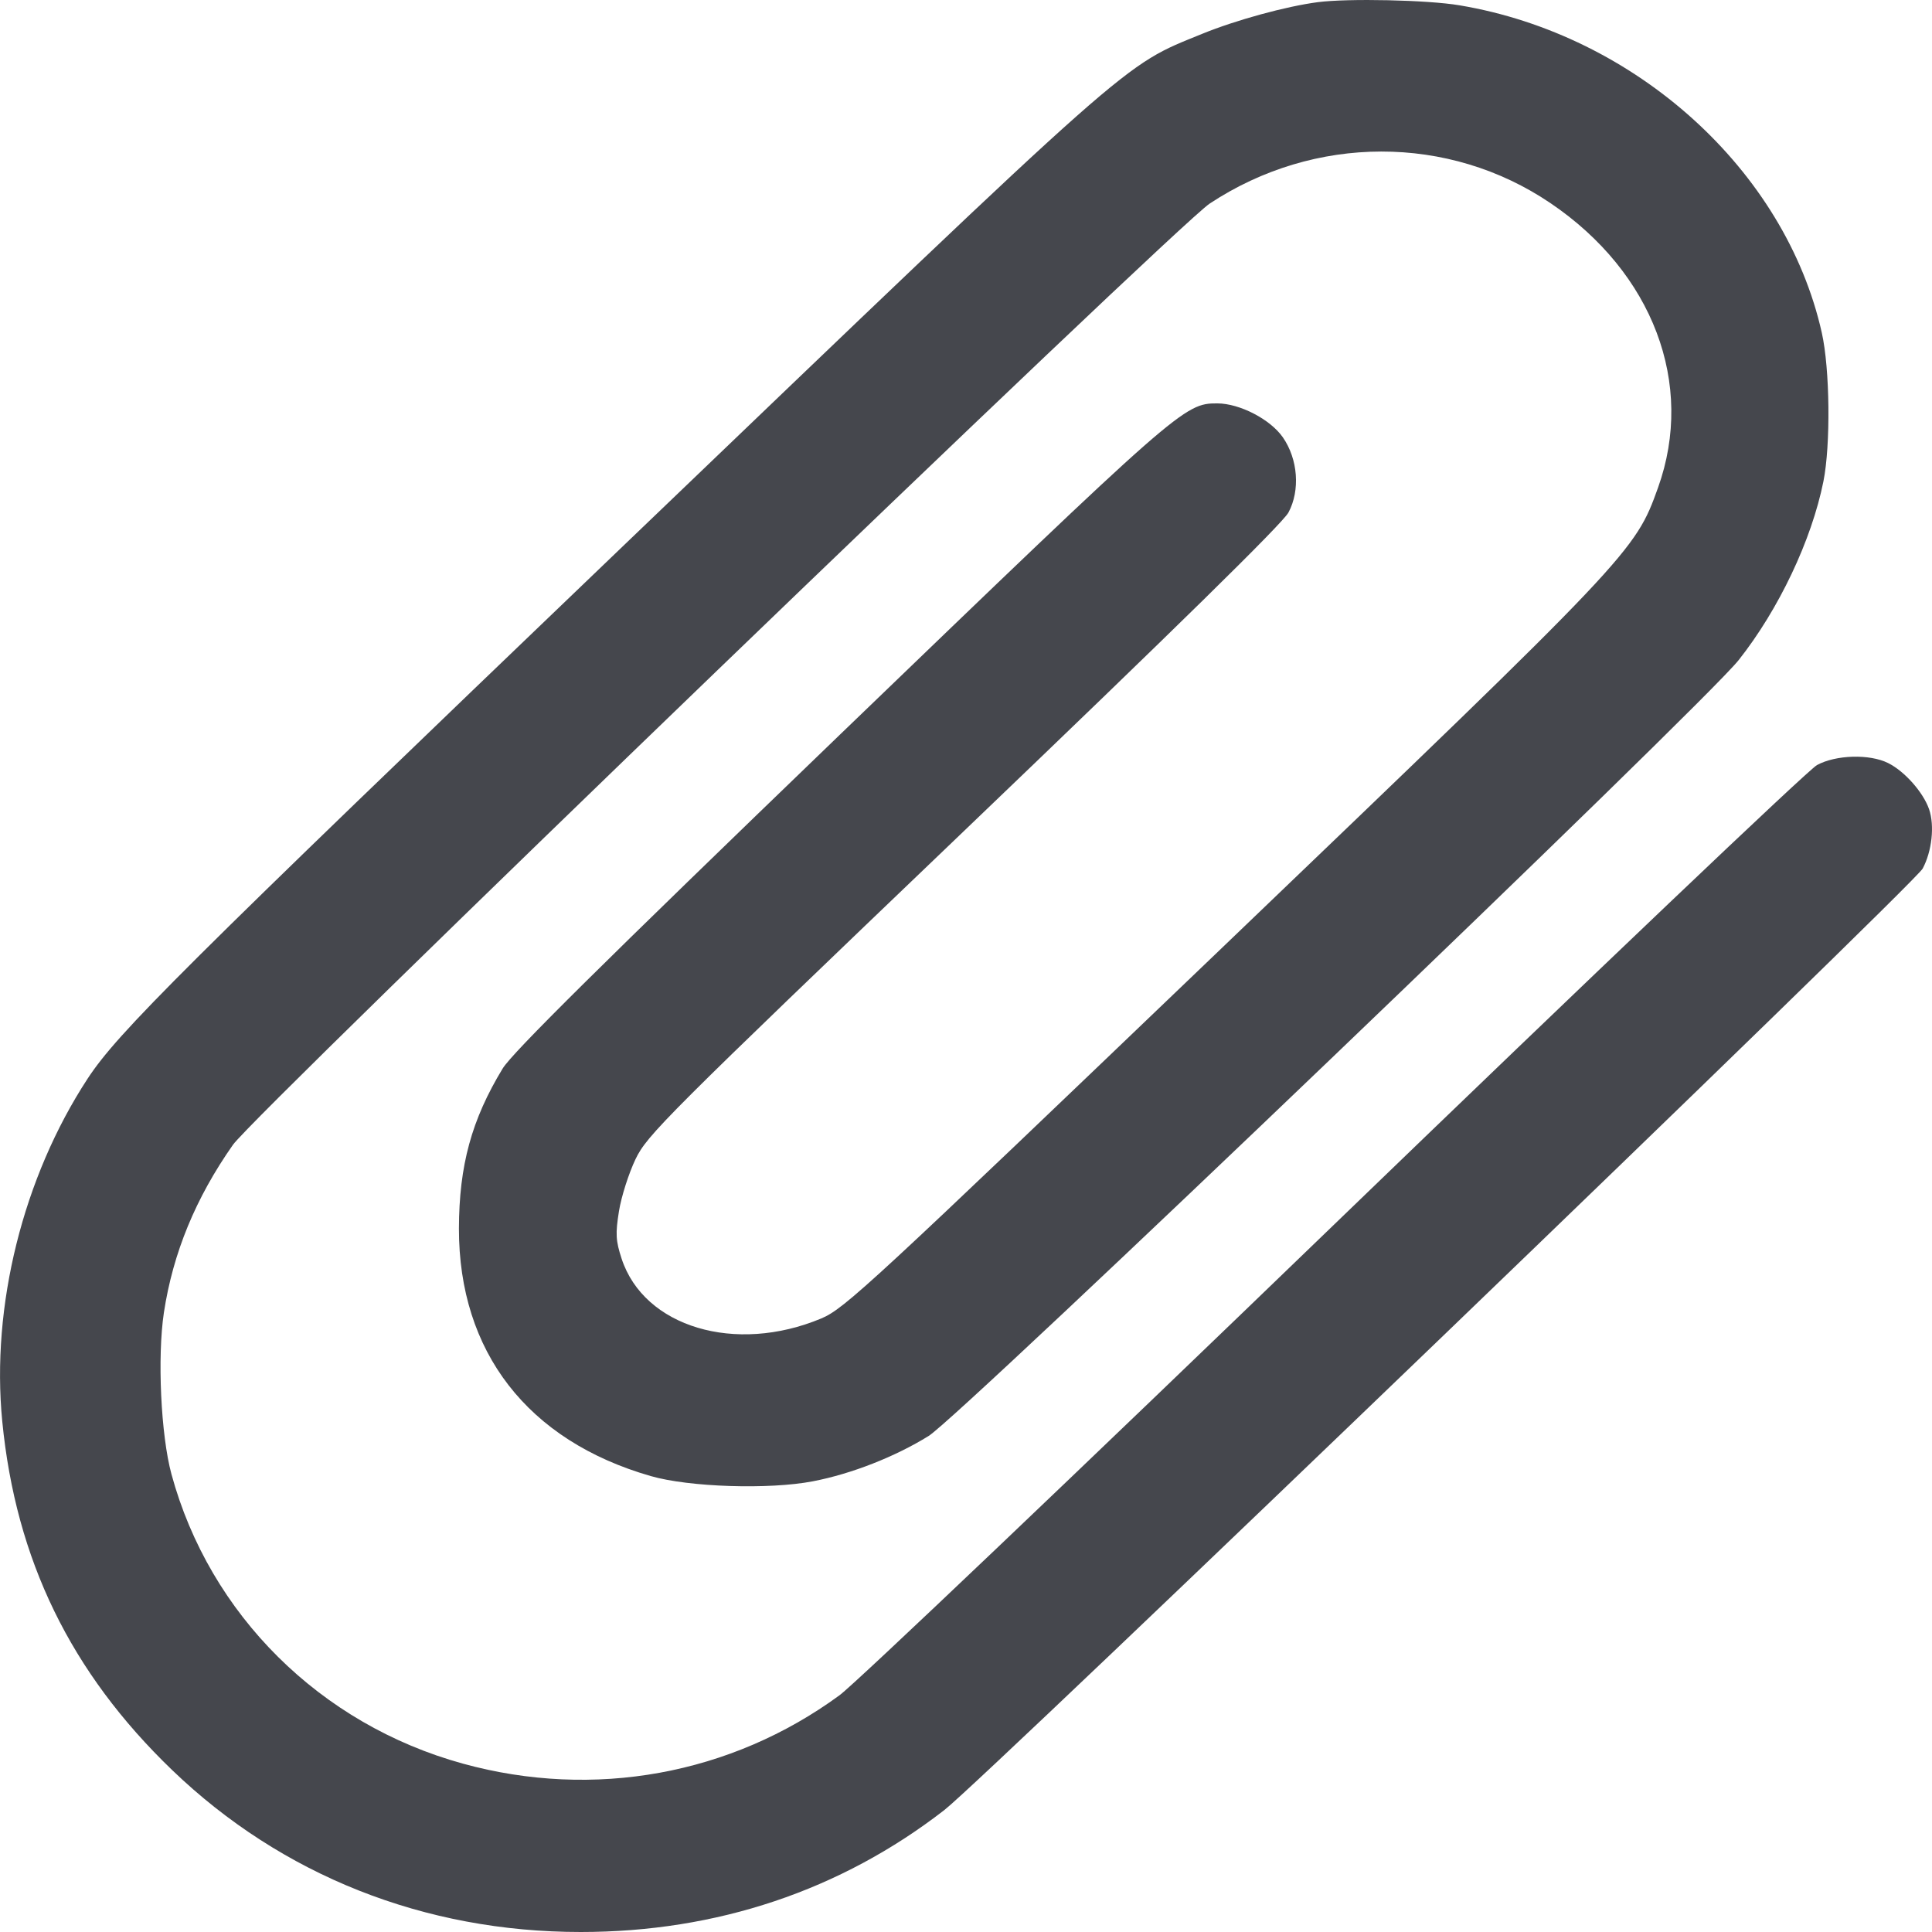 <svg width="24" height="24" viewBox="0 0 24 24" fill="none" xmlns="http://www.w3.org/2000/svg">
<g clip-path="url(#clip0_2052_398)">
<path fill-rule="evenodd" clip-rule="evenodd" d="M16.37 0.027C15.978 0.078 15.353 0.249 14.932 0.421C13.932 0.83 14.174 0.616 7.711 6.811C2.228 12.067 1.464 12.827 1.088 13.4C0.286 14.626 -0.112 16.224 0.028 17.656C0.196 19.376 0.878 20.776 2.139 21.989C3.501 23.298 5.273 24 7.214 24C8.903 24 10.441 23.485 11.731 22.485C12.238 22.093 23.777 10.988 23.884 10.79C23.999 10.575 24.034 10.258 23.964 10.053C23.891 9.842 23.66 9.581 23.455 9.479C23.225 9.364 22.806 9.376 22.571 9.504C22.462 9.563 19.792 12.105 16.581 15.204C13.395 18.28 10.626 20.915 10.429 21.059C9.082 22.046 7.377 22.356 5.752 21.909C3.978 21.421 2.604 20.057 2.13 18.313C1.998 17.828 1.953 16.856 2.036 16.305C2.149 15.564 2.43 14.882 2.894 14.221C3.171 13.827 14.607 2.806 15.027 2.529C16.328 1.669 17.996 1.667 19.26 2.523C20.534 3.385 21.058 4.77 20.597 6.057C20.312 6.853 20.273 6.894 15.188 11.767C10.796 15.975 10.492 16.256 10.203 16.378C9.135 16.825 8.001 16.486 7.722 15.636C7.649 15.413 7.644 15.326 7.689 15.046C7.718 14.865 7.811 14.575 7.894 14.401C8.037 14.101 8.254 13.885 11.973 10.325C14.602 7.808 15.936 6.499 16.006 6.366C16.153 6.09 16.124 5.705 15.937 5.434C15.782 5.21 15.402 5.012 15.122 5.011C14.711 5.01 14.658 5.058 10.436 9.124C7.459 11.993 6.365 13.076 6.244 13.274C5.858 13.91 5.703 14.477 5.701 15.261C5.699 16.792 6.554 17.896 8.083 18.336C8.56 18.474 9.556 18.506 10.099 18.401C10.577 18.309 11.12 18.096 11.536 17.838C11.936 17.59 21.163 8.752 21.599 8.199C22.097 7.569 22.504 6.711 22.651 5.981C22.742 5.528 22.732 4.583 22.631 4.133C22.178 2.113 20.318 0.432 18.131 0.066C17.735 -0.001 16.747 -0.022 16.37 0.027Z" fill="#45474D"/>
</g>
<defs>
<clipPath id="clip0_2052_398">
<rect width="24" height="24" fill="white"/>
</clipPath>
</defs>
</svg>

